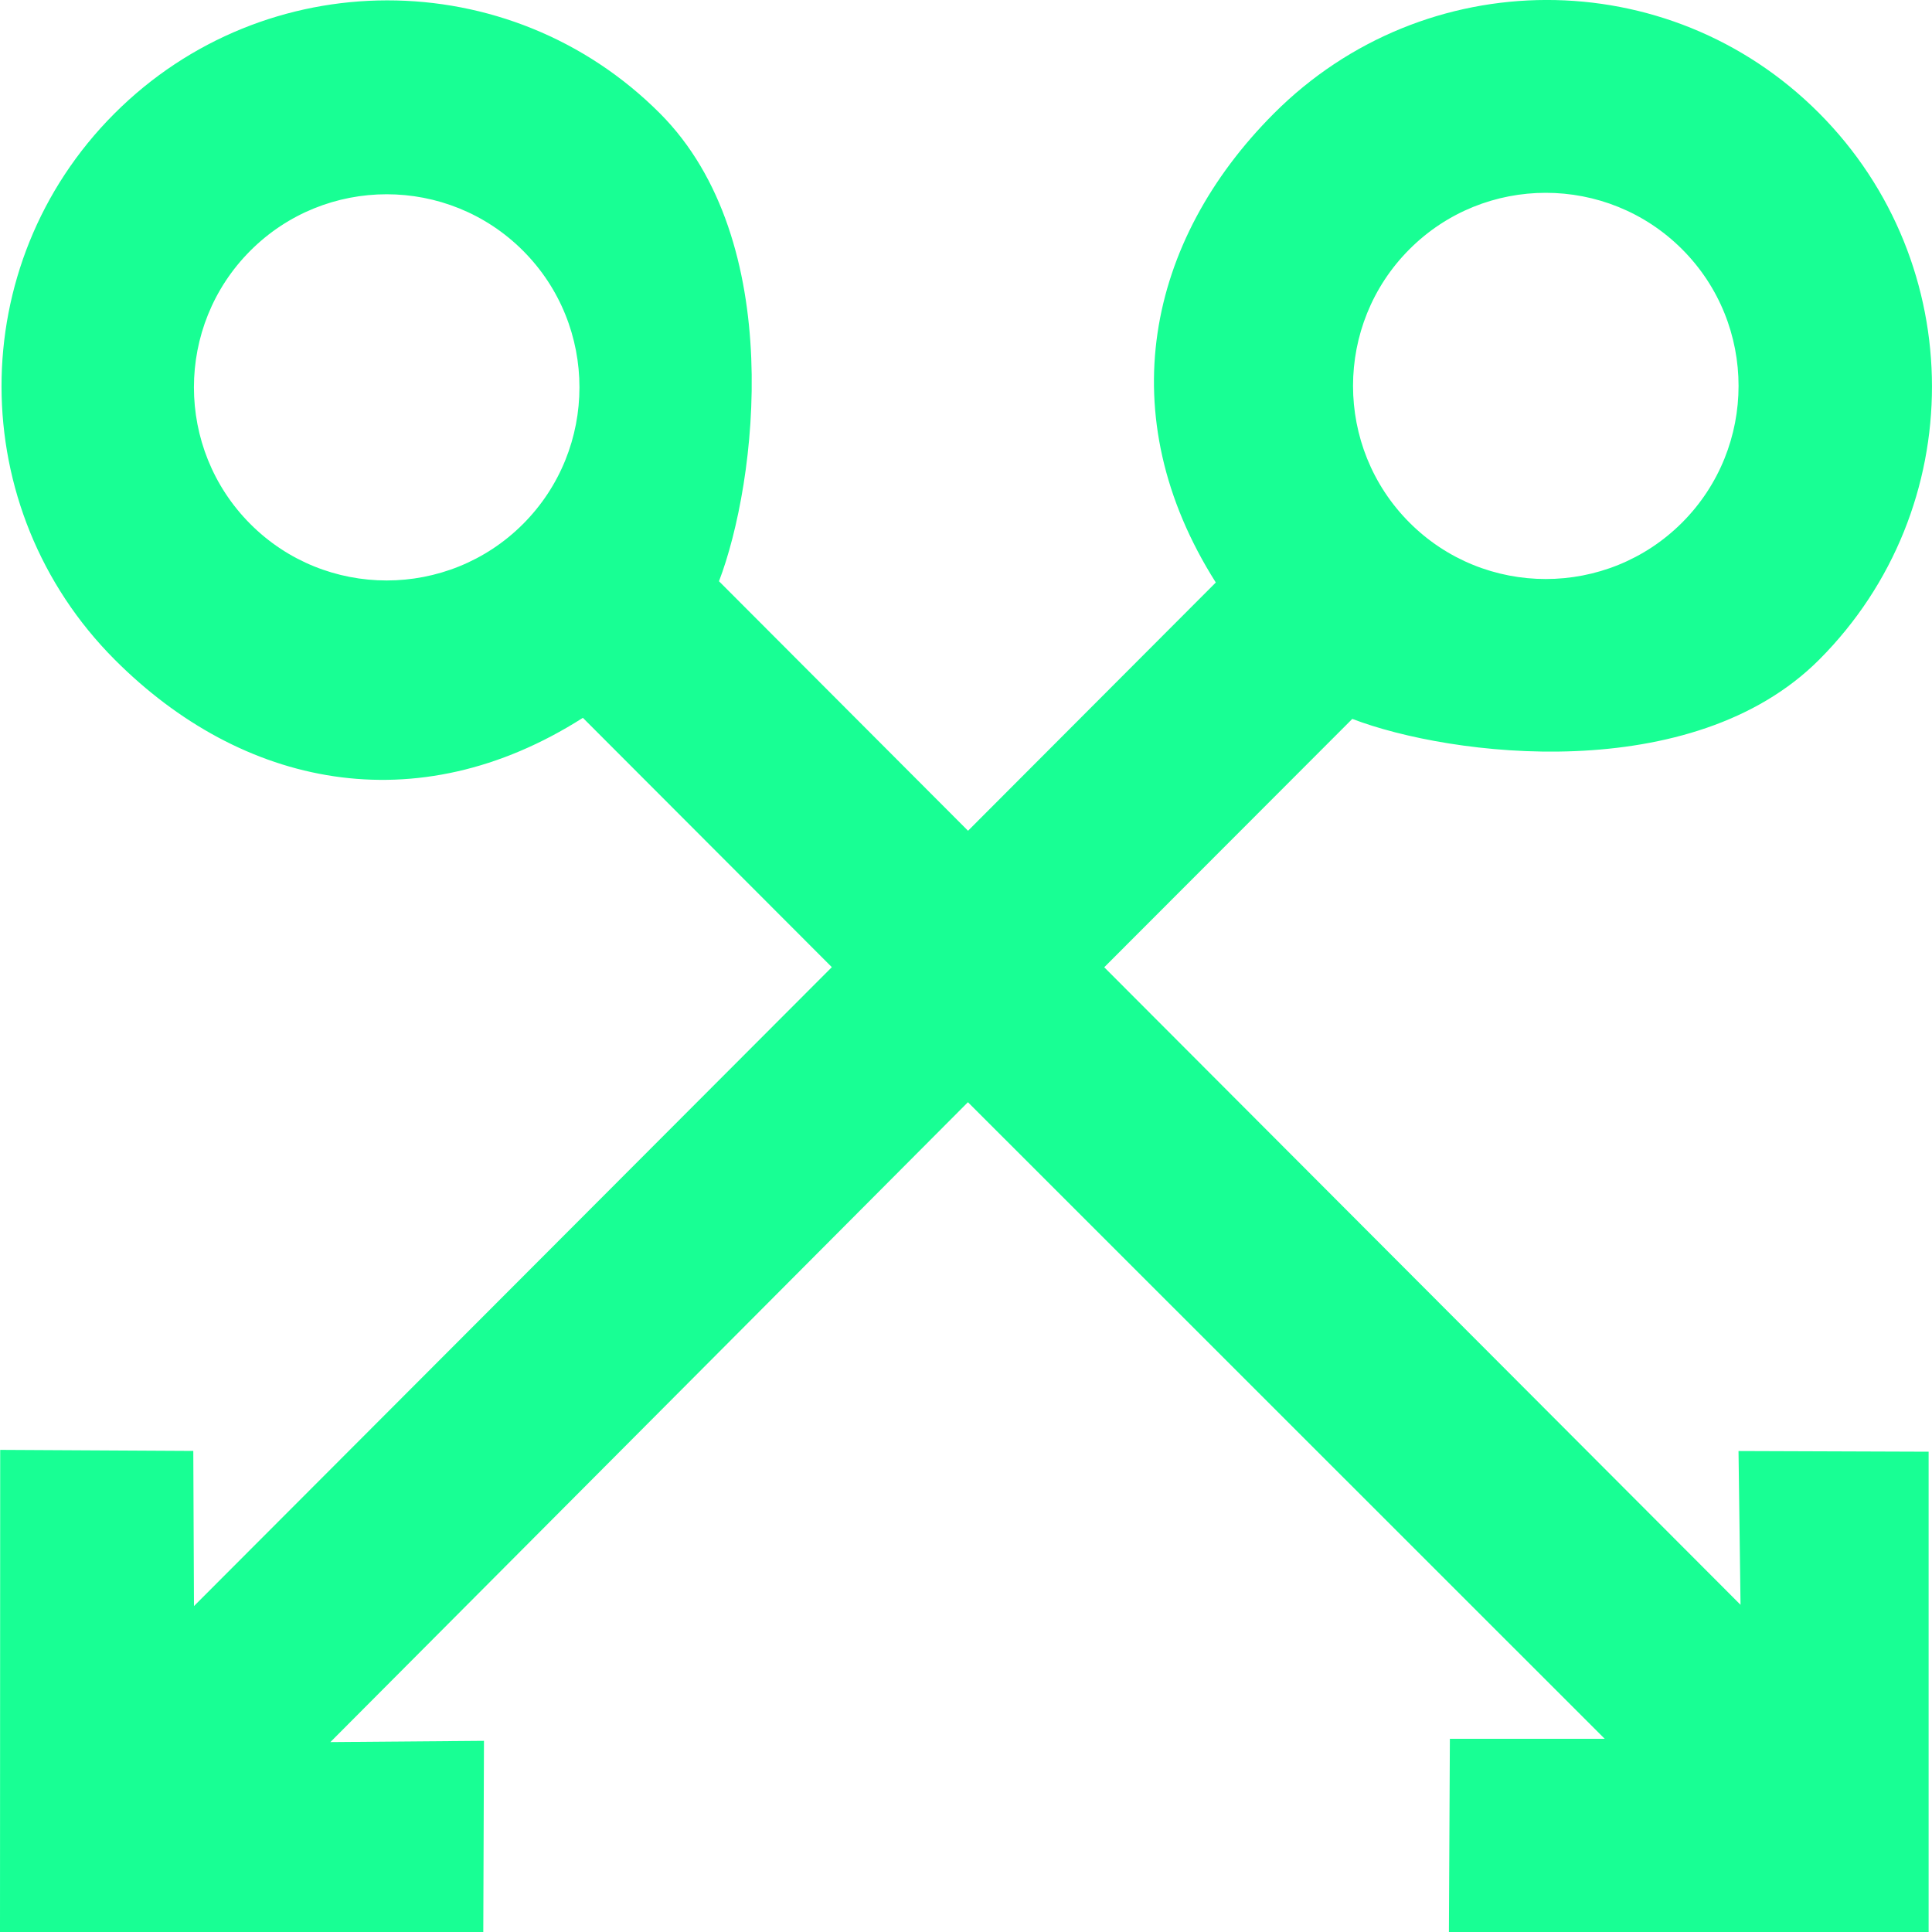 <?xml version="1.0" encoding="UTF-8" standalone="no"?>
<svg width="20px" height="20px" viewBox="0 0 20 20" version="1.1" xmlns="http://www.w3.org/2000/svg" xmlns:xlink="http://www.w3.org/1999/xlink">
    <!-- Generator: Sketch 3.8.1 (29687) - http://www.bohemiancoding.com/sketch -->
    <title>arrow_circle [#313]</title>
    <desc>Created with Sketch.</desc>
    <defs></defs>
    <g id="Page-1" stroke="none" stroke-width="1" fill="none" fill-rule="evenodd">
        <g id="Dribbble-Dark-Preview" transform="translate(-420, -6759)" fill="#18FF94">
            <g id="icons" transform="translate(56, 160)">
                <path d="M369.415,6604.424 C368.636,6605.204 367.369,6605.204 366.591,6604.424 C365.813,6603.644 365.813,6602.375 366.591,6601.596 C367.369,6600.816 368.636,6600.816 369.415,6601.596 C370.193,6602.375 370.193,6603.644 369.415,6604.424 L369.415,6604.424 Z M378.59,6601.581 C379.368,6600.801 380.635,6600.801 381.414,6601.581 C382.192,6602.36 382.192,6603.629 381.414,6604.409 C380.635,6605.189 379.368,6605.189 378.59,6604.409 C377.812,6603.629 377.812,6602.36 378.59,6601.581 L378.59,6601.581 Z M382.018,6615.613 L375.431,6609.013 L377.999,6606.442 C379.019,6606.833 381.518,6607.145 382.832,6605.829 C384.391,6604.267 384.388,6601.731 382.829,6600.169 C381.27,6598.606 378.746,6598.612 377.187,6600.175 C375.873,6601.491 375.49,6603.301 376.586,6605.03 L374.021,6607.6 L371.443,6605.017 C371.834,6603.994 372.146,6601.491 370.832,6600.174 C369.273,6598.611 366.741,6598.615 365.182,6600.178 C363.623,6601.74 363.629,6604.267 365.188,6605.829 C366.502,6607.146 368.308,6607.53 370.034,6606.431 L372.611,6609.012 L366.008,6615.626 L366.001,6614.02 L364.002,6614.009 L364,6619 L364.074,6619 L369.003,6619 L369.01,6617.021 L367.42,6617.034 L374.02,6610.41 L380.612,6617 L379.009,6617 L378.999,6619 L383.965,6619 L383.965,6618.965 L383.965,6614.028 L381.997,6614.021 L382.018,6615.613 Z" id="arrow_circle-[#313]"></path>
            </g>
        </g>
    </g>
</svg>